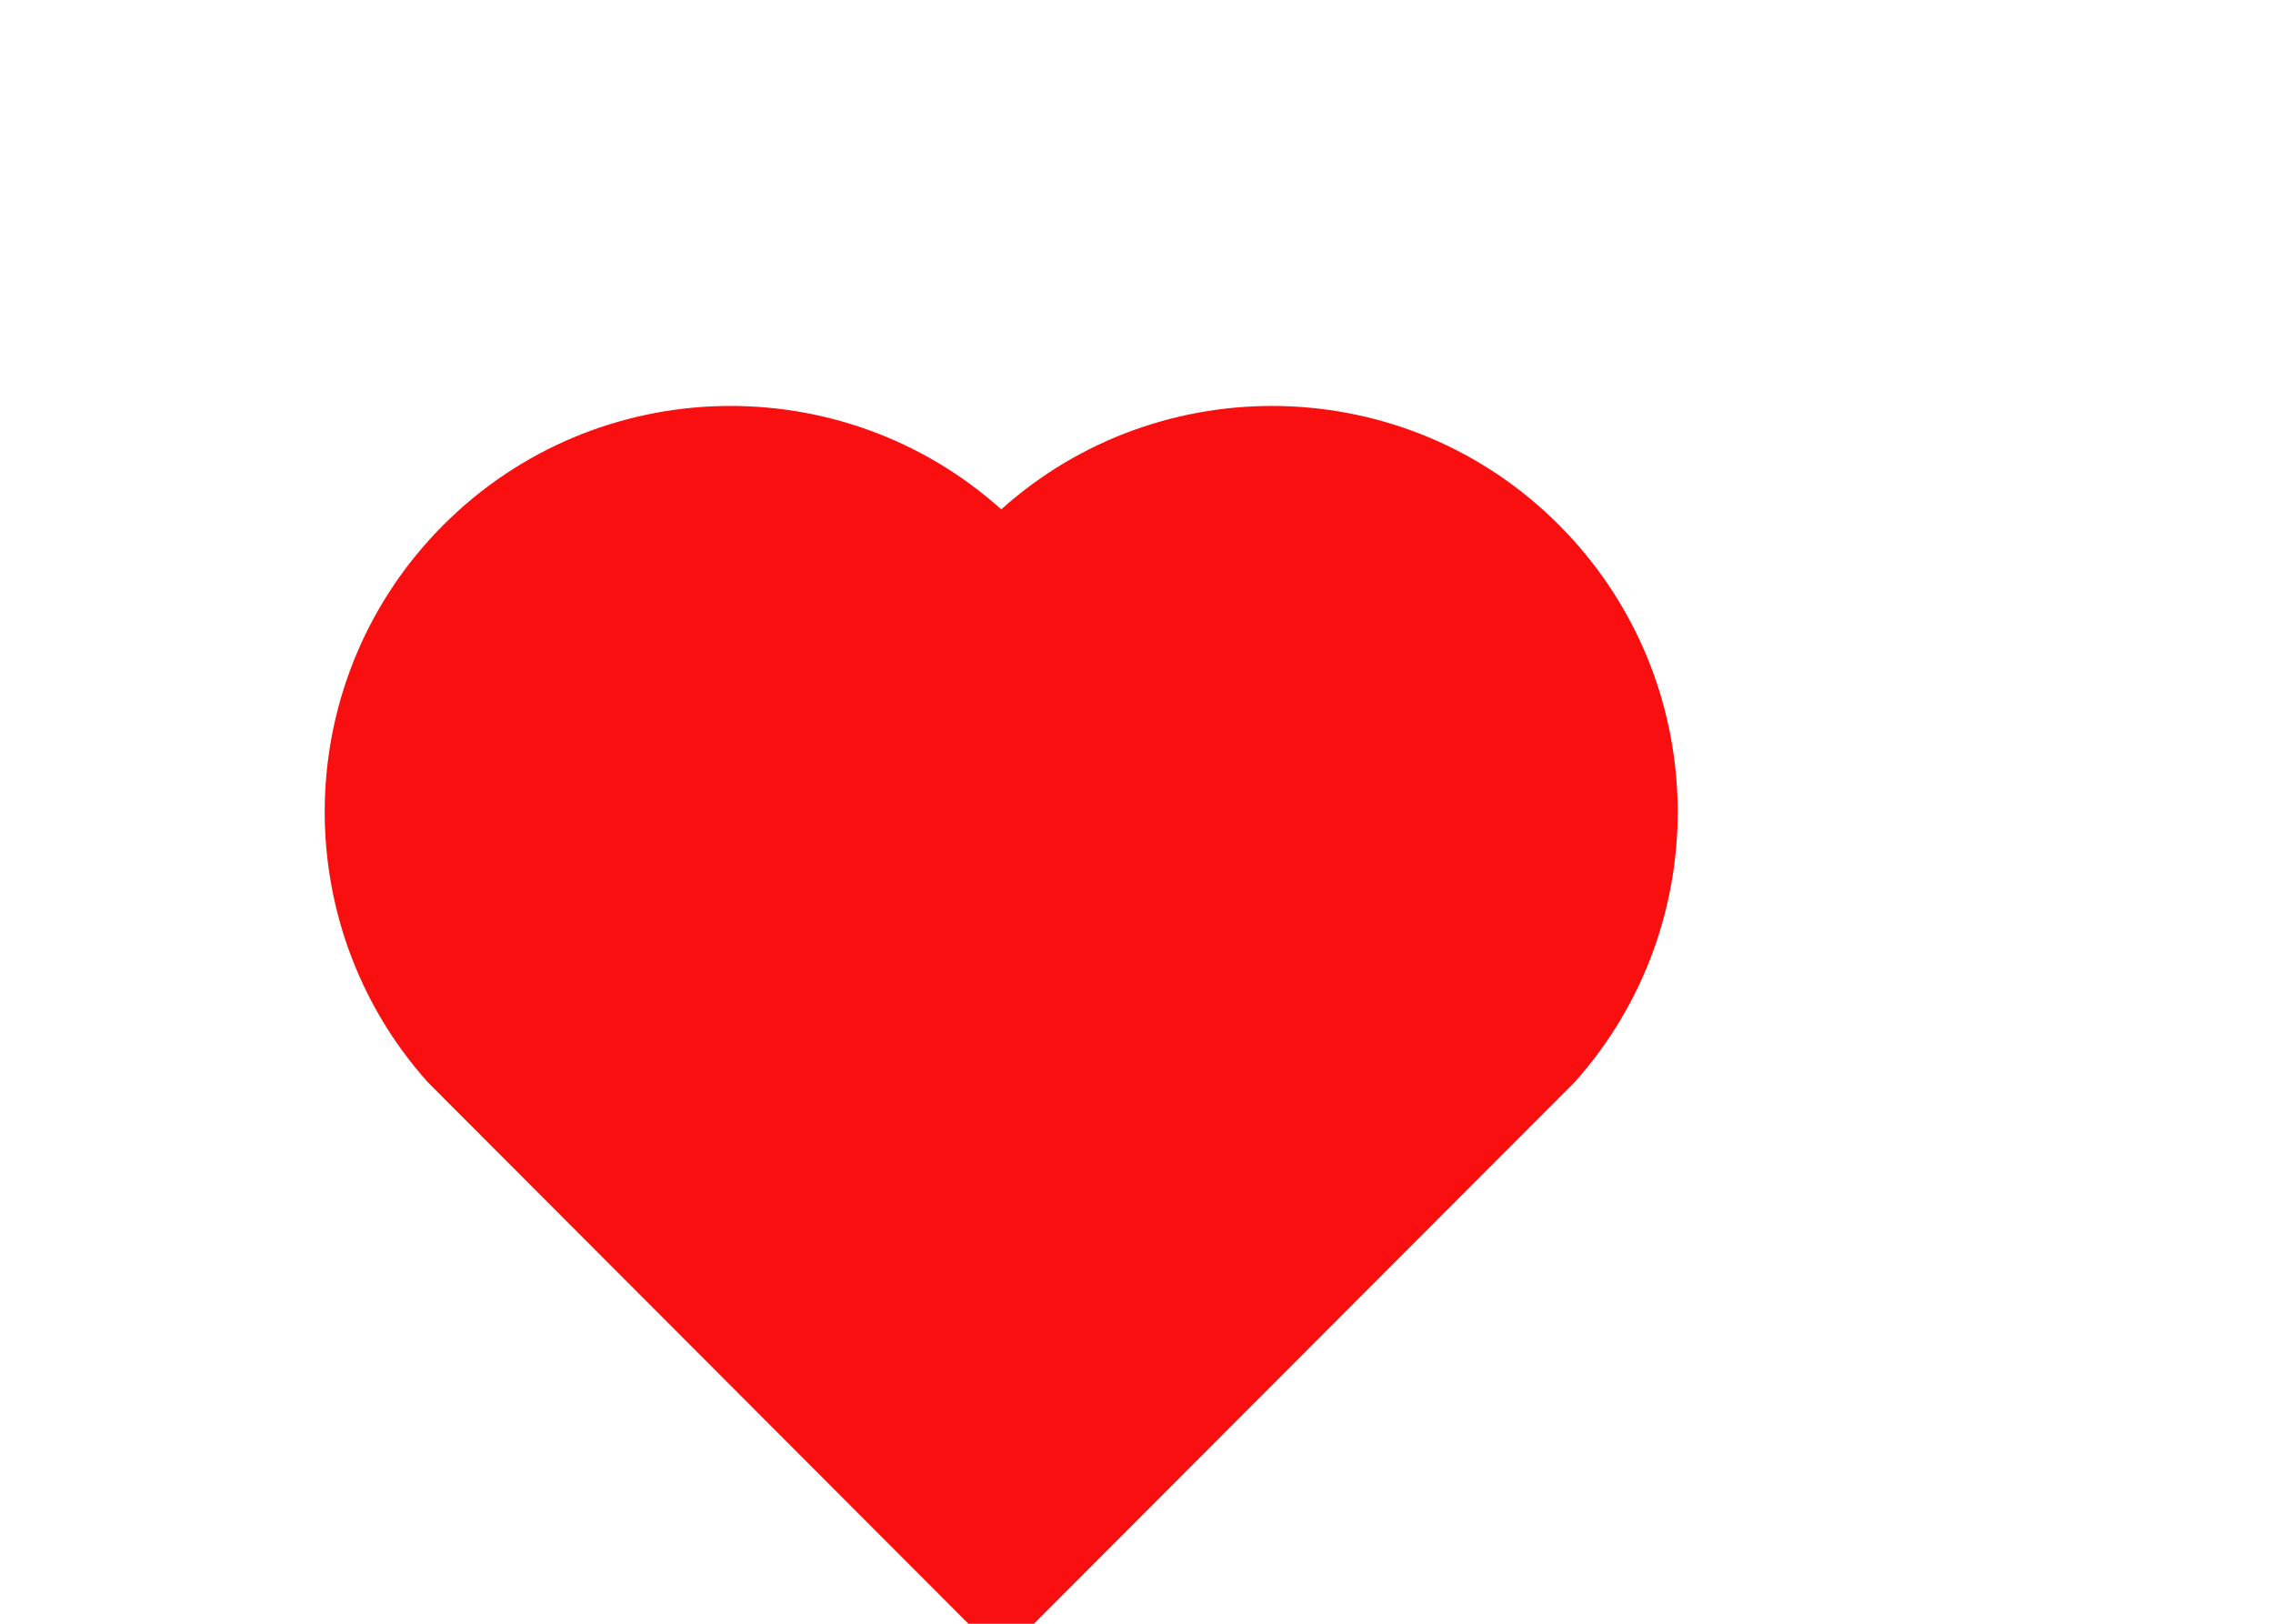<svg width="28" height="20" viewBox="0 0 28 20" fill="none" xmlns="http://www.w3.org/2000/svg">
<g clip-path="url(#clip0_2015_210)">
<path d="M12.334 6.274C14.292 4.517 17.317 4.575 19.202 6.464C21.088 8.354 21.152 11.364 19.399 13.328L12.333 20.404L5.268 13.328C3.514 11.364 3.58 8.349 5.464 6.464C7.351 4.578 10.371 4.514 12.334 6.274Z" fill="#F90F0F"/>
</g>
<defs>
<clipPath id="clip0_2015_210">
<rect width="28" height="20" fill="white"/>
</clipPath>
</defs>
</svg>
